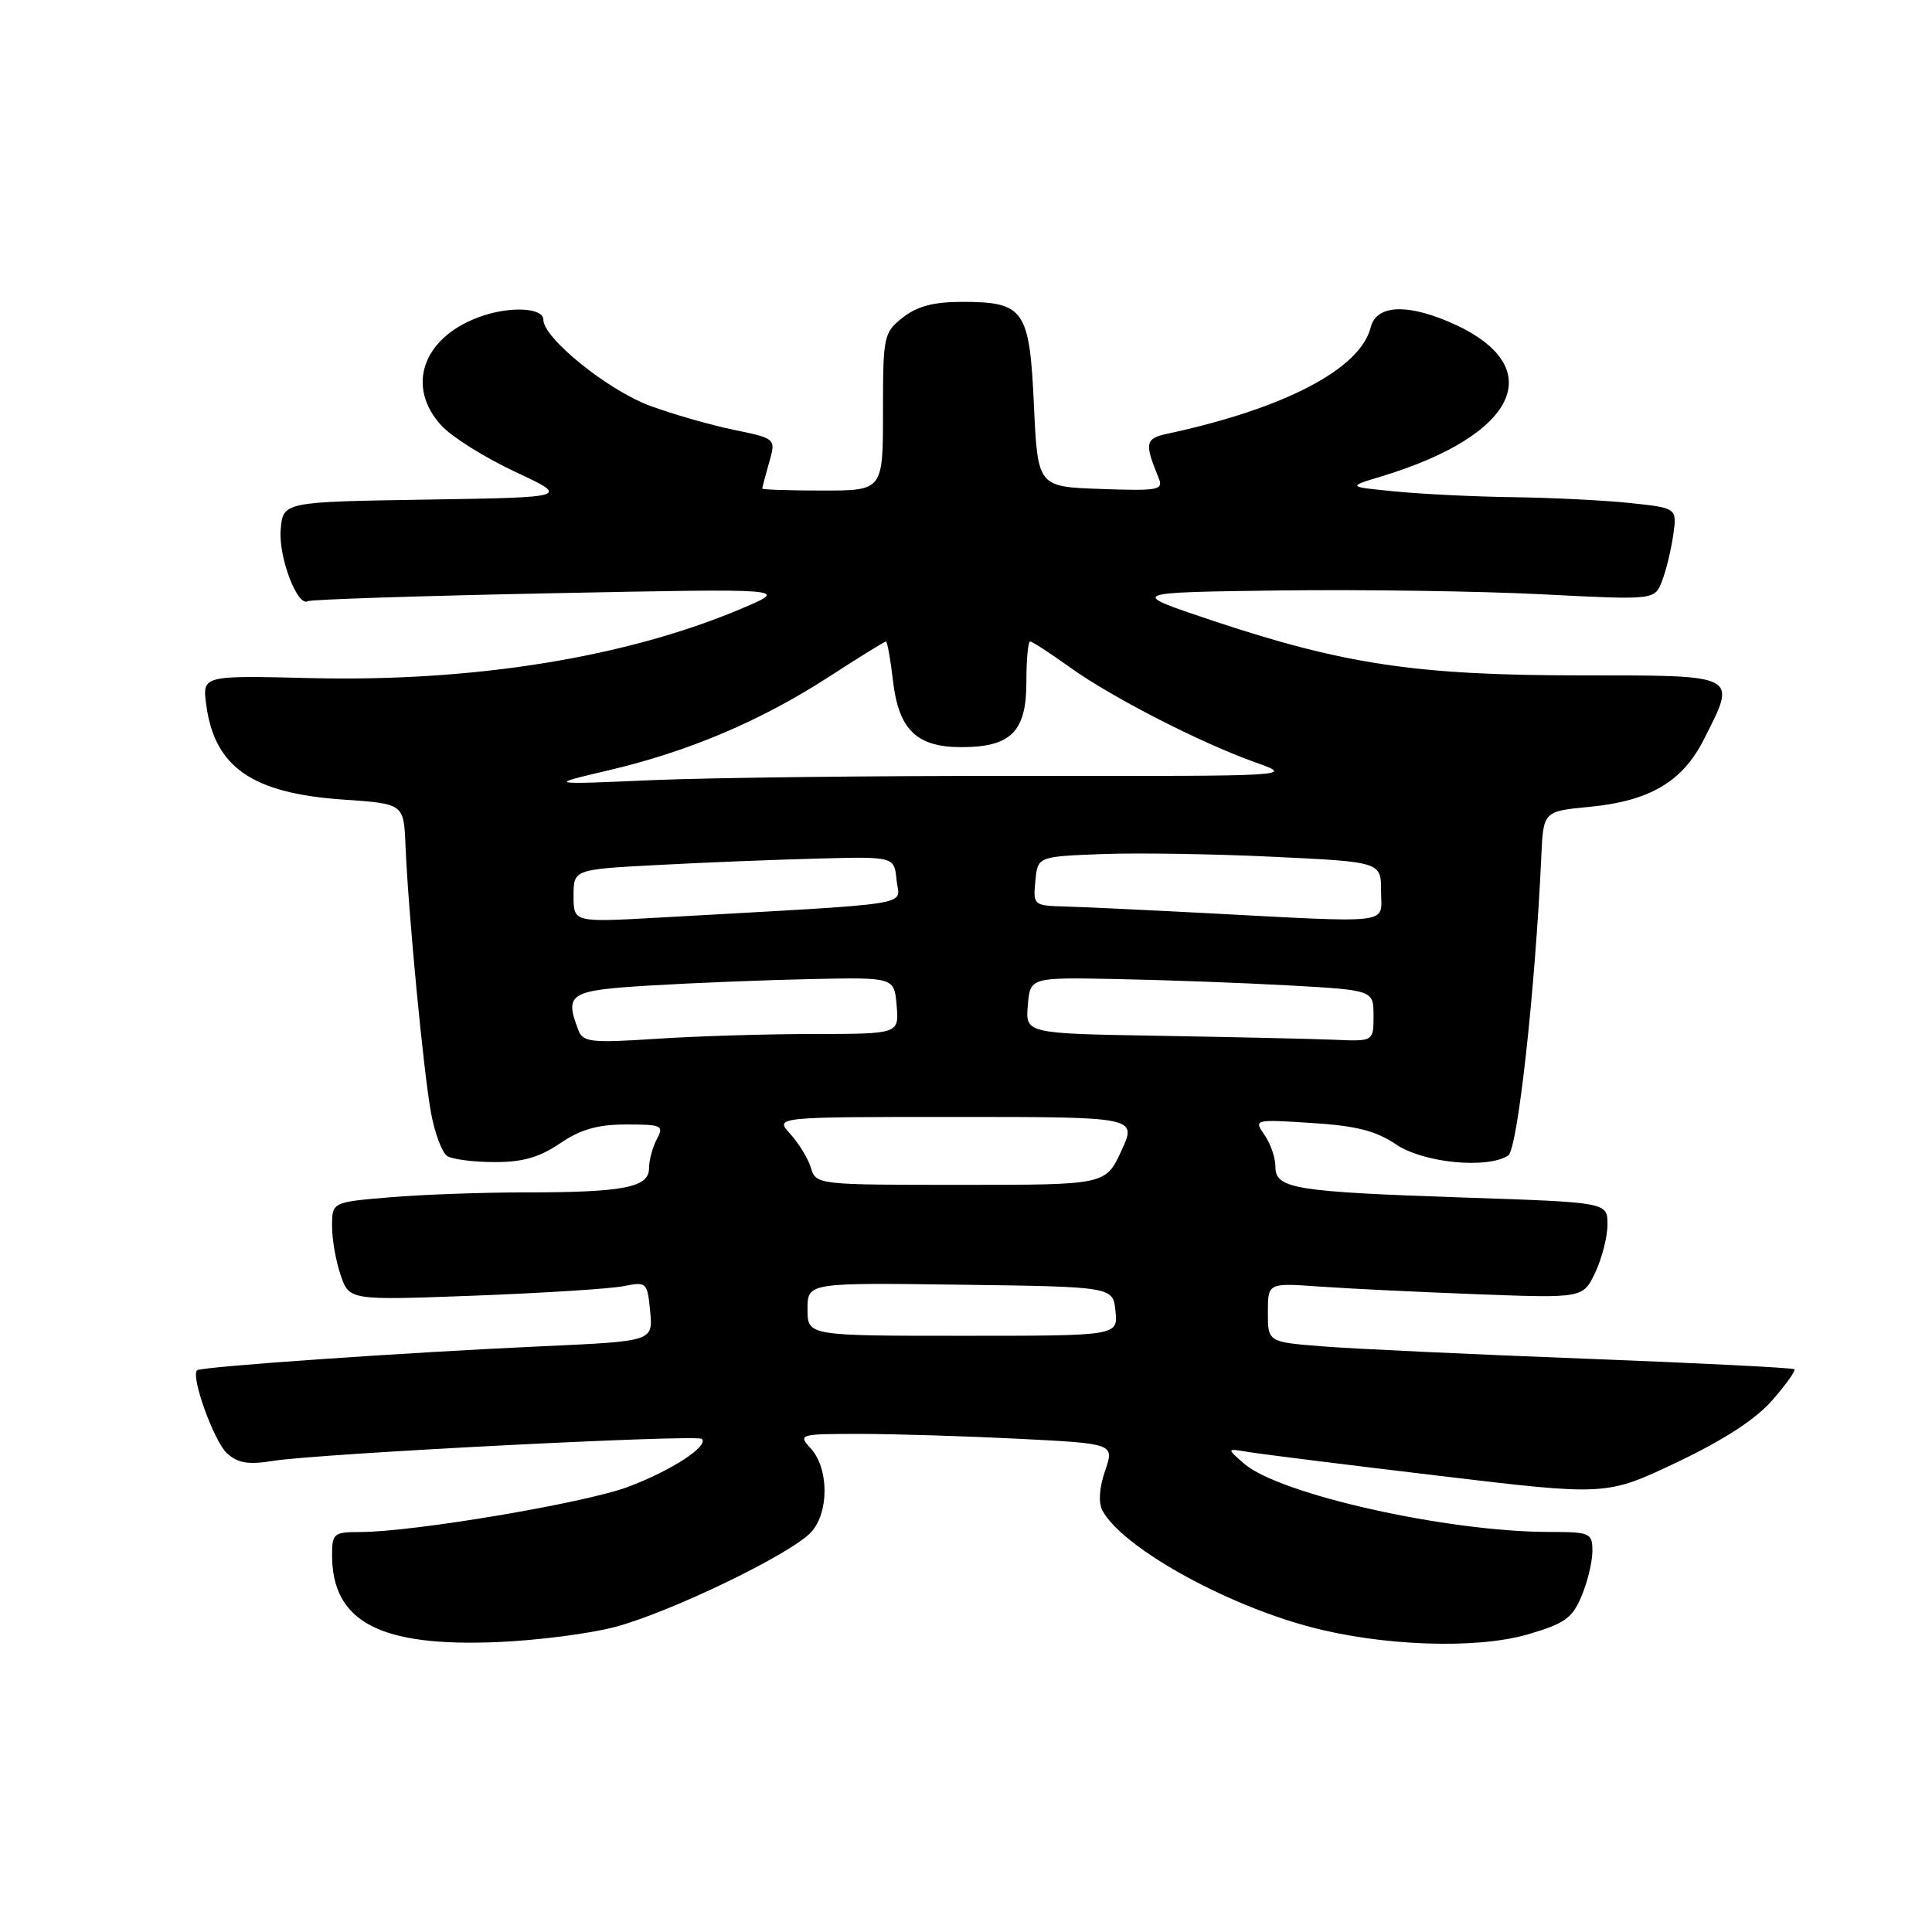 <?xml version="1.0" encoding="UTF-8" standalone="no"?>
<!DOCTYPE svg PUBLIC "-//W3C//DTD SVG 1.1//EN" "http://www.w3.org/Graphics/SVG/1.1/DTD/svg11.dtd" >
<svg xmlns="http://www.w3.org/2000/svg" xmlns:xlink="http://www.w3.org/1999/xlink" version="1.1" viewBox="0 0 256 256">
 <g >
 <path fill="currentColor"
d=" M 81.50 215.58 C 88.88 213.62 104.90 205.87 107.49 203.01 C 109.87 200.38 109.84 194.59 107.44 191.94 C 105.72 190.04 105.85 190.00 114.10 190.00 C 118.72 190.01 128.16 190.30 135.08 190.65 C 147.66 191.29 147.66 191.29 146.43 194.89 C 145.66 197.11 145.53 199.12 146.07 200.14 C 148.66 204.97 161.99 212.46 173.50 215.55 C 183.05 218.11 195.58 218.55 202.38 216.58 C 207.34 215.14 208.34 214.42 209.57 211.48 C 210.36 209.60 211.00 206.92 211.00 205.53 C 211.00 203.12 210.73 203.00 205.25 202.99 C 191.74 202.98 169.53 198.01 164.85 193.94 C 162.50 191.90 162.50 191.90 165.50 192.41 C 167.15 192.68 178.48 194.10 190.68 195.55 C 212.85 198.20 212.85 198.20 222.18 193.77 C 228.32 190.86 232.63 188.07 234.81 185.57 C 236.63 183.49 237.96 181.63 237.77 181.43 C 237.57 181.24 225.06 180.61 209.96 180.03 C 194.86 179.45 179.24 178.72 175.25 178.40 C 168.00 177.83 168.00 177.83 168.00 173.91 C 168.00 169.99 168.00 169.99 174.75 170.47 C 178.46 170.74 187.86 171.19 195.63 171.49 C 209.76 172.02 209.76 172.02 211.38 168.61 C 212.27 166.73 213.00 163.87 213.00 162.26 C 213.00 159.32 213.00 159.32 194.25 158.69 C 171.51 157.92 169.00 157.52 169.00 154.60 C 169.00 153.41 168.35 151.51 167.55 150.38 C 166.12 148.33 166.18 148.31 173.80 148.80 C 179.69 149.17 182.32 149.84 184.98 151.64 C 188.59 154.08 197.00 154.92 199.84 153.12 C 201.09 152.33 203.42 131.26 204.23 113.50 C 204.50 107.50 204.50 107.50 210.63 106.91 C 218.56 106.15 222.93 103.59 225.75 98.02 C 230.18 89.27 230.62 89.50 209.25 89.49 C 187.68 89.48 178.01 88.03 160.50 82.18 C 149.50 78.50 149.50 78.50 169.50 78.24 C 180.50 78.10 196.19 78.33 204.37 78.75 C 219.24 79.51 219.24 79.51 220.22 77.01 C 220.76 75.63 221.43 72.88 221.71 70.90 C 222.22 67.31 222.22 67.31 215.96 66.65 C 212.52 66.29 205.61 65.95 200.60 65.88 C 195.60 65.82 188.57 65.48 185.00 65.13 C 178.50 64.50 178.50 64.50 183.00 63.14 C 201.51 57.54 205.46 48.27 191.77 42.55 C 186.11 40.19 182.34 40.50 181.62 43.39 C 180.23 48.90 170.21 54.14 154.65 57.48 C 151.75 58.10 151.63 58.72 153.51 63.29 C 154.19 64.94 153.59 65.06 145.87 64.79 C 137.50 64.50 137.50 64.50 137.00 53.67 C 136.42 40.99 135.72 40.00 127.44 40.00 C 123.72 40.00 121.53 40.58 119.63 42.07 C 117.09 44.07 117.00 44.50 117.00 54.57 C 117.00 65.00 117.00 65.00 109.00 65.00 C 104.60 65.00 101.00 64.88 101.00 64.74 C 101.00 64.60 101.41 63.05 101.91 61.30 C 102.83 58.11 102.83 58.11 97.16 56.94 C 94.05 56.29 89.06 54.86 86.08 53.75 C 80.50 51.67 72.00 44.80 72.00 42.37 C 72.00 40.71 67.33 40.54 63.32 42.07 C 55.94 44.86 53.78 51.31 58.52 56.42 C 59.90 57.92 64.29 60.66 68.27 62.52 C 75.50 65.90 75.50 65.90 56.50 66.20 C 37.50 66.50 37.50 66.50 37.19 70.19 C 36.89 73.82 39.41 80.45 40.79 79.66 C 41.18 79.43 55.67 78.96 73.00 78.61 C 104.50 77.98 104.50 77.98 98.50 80.54 C 83.16 87.09 62.85 90.38 41.09 89.85 C 26.80 89.50 26.80 89.50 27.33 93.41 C 28.44 101.68 33.44 105.13 45.50 105.95 C 53.50 106.50 53.50 106.50 53.73 112.00 C 54.09 120.85 56.12 142.08 57.11 147.45 C 57.61 150.17 58.58 152.75 59.26 153.18 C 59.94 153.62 62.76 153.98 65.52 153.98 C 69.24 154.00 71.49 153.35 74.21 151.50 C 76.95 149.64 79.20 149.00 82.98 149.00 C 87.70 149.00 88.00 149.14 87.04 150.93 C 86.47 152.00 86.00 153.74 86.00 154.81 C 86.00 157.35 82.62 158.00 69.53 158.00 C 63.90 158.00 55.86 158.29 51.65 158.65 C 44.00 159.29 44.00 159.29 44.00 162.50 C 44.00 164.26 44.52 167.19 45.15 169.00 C 46.30 172.30 46.30 172.30 62.90 171.68 C 72.03 171.33 80.91 170.77 82.64 170.42 C 85.68 169.81 85.78 169.90 86.15 173.76 C 86.53 177.72 86.53 177.72 72.01 178.38 C 53.64 179.21 26.62 181.09 26.11 181.57 C 25.25 182.40 28.36 191.02 30.09 192.58 C 31.53 193.88 32.92 194.11 36.22 193.57 C 42.20 192.61 92.37 190.04 92.99 190.66 C 93.95 191.62 88.93 194.88 83.21 197.02 C 77.49 199.17 54.80 202.99 47.75 203.00 C 44.24 203.00 44.00 203.19 44.00 206.05 C 44.00 214.92 50.35 218.25 66.00 217.58 C 71.22 217.36 78.20 216.46 81.50 215.58 Z  M 107.00 173.48 C 107.00 169.96 107.00 169.96 127.25 170.23 C 147.50 170.50 147.50 170.50 147.81 173.75 C 148.13 177.00 148.13 177.00 127.56 177.00 C 107.00 177.00 107.00 177.00 107.00 173.48 Z  M 107.45 154.75 C 107.08 153.51 105.84 151.49 104.71 150.25 C 102.65 148.00 102.65 148.00 126.66 148.00 C 150.67 148.00 150.67 148.00 148.58 152.50 C 146.50 157.00 146.50 157.00 127.32 157.00 C 108.29 157.00 108.13 156.98 107.45 154.75 Z  M 76.66 136.56 C 74.76 131.61 75.38 131.23 86.25 130.58 C 91.89 130.24 101.45 129.86 107.50 129.73 C 118.50 129.50 118.50 129.50 118.81 133.25 C 119.12 137.00 119.12 137.00 107.81 137.01 C 101.59 137.01 92.18 137.30 86.91 137.65 C 78.41 138.21 77.25 138.09 76.66 136.56 Z  M 153.69 137.25 C 135.88 136.95 135.88 136.95 136.19 133.23 C 136.50 129.50 136.50 129.50 148.00 129.73 C 154.32 129.85 164.56 130.23 170.75 130.57 C 182.00 131.20 182.00 131.20 182.00 134.60 C 182.00 138.00 182.00 138.00 176.75 137.77 C 173.86 137.65 163.49 137.42 153.69 137.25 Z  M 76.00 118.71 C 76.00 115.20 76.00 115.20 87.25 114.61 C 93.44 114.28 103.00 113.90 108.50 113.76 C 118.50 113.50 118.50 113.50 118.80 116.63 C 119.14 120.12 122.40 119.61 87.25 121.59 C 76.00 122.22 76.00 122.22 76.00 118.71 Z  M 159.00 120.95 C 151.57 120.56 143.56 120.18 141.19 120.12 C 136.94 120.00 136.88 119.95 137.19 116.75 C 137.50 113.50 137.50 113.50 146.00 113.17 C 150.68 112.99 160.91 113.15 168.75 113.53 C 183.00 114.21 183.00 114.21 183.00 118.10 C 183.00 122.57 185.12 122.32 159.00 120.95 Z  M 80.68 102.06 C 91.27 99.57 100.79 95.53 109.82 89.69 C 113.80 87.11 117.21 85.00 117.39 85.00 C 117.57 85.00 118.00 87.36 118.33 90.25 C 119.09 96.70 121.46 99.00 127.39 99.00 C 133.94 99.00 136.00 96.95 136.00 90.44 C 136.00 87.45 136.22 85.00 136.50 85.00 C 136.77 85.00 139.13 86.53 141.75 88.41 C 147.32 92.41 159.11 98.45 166.37 101.03 C 171.50 102.85 171.50 102.85 136.00 102.81 C 116.47 102.78 94.20 103.04 86.50 103.37 C 72.50 103.98 72.50 103.98 80.68 102.06 Z "/>
</g>
</svg>